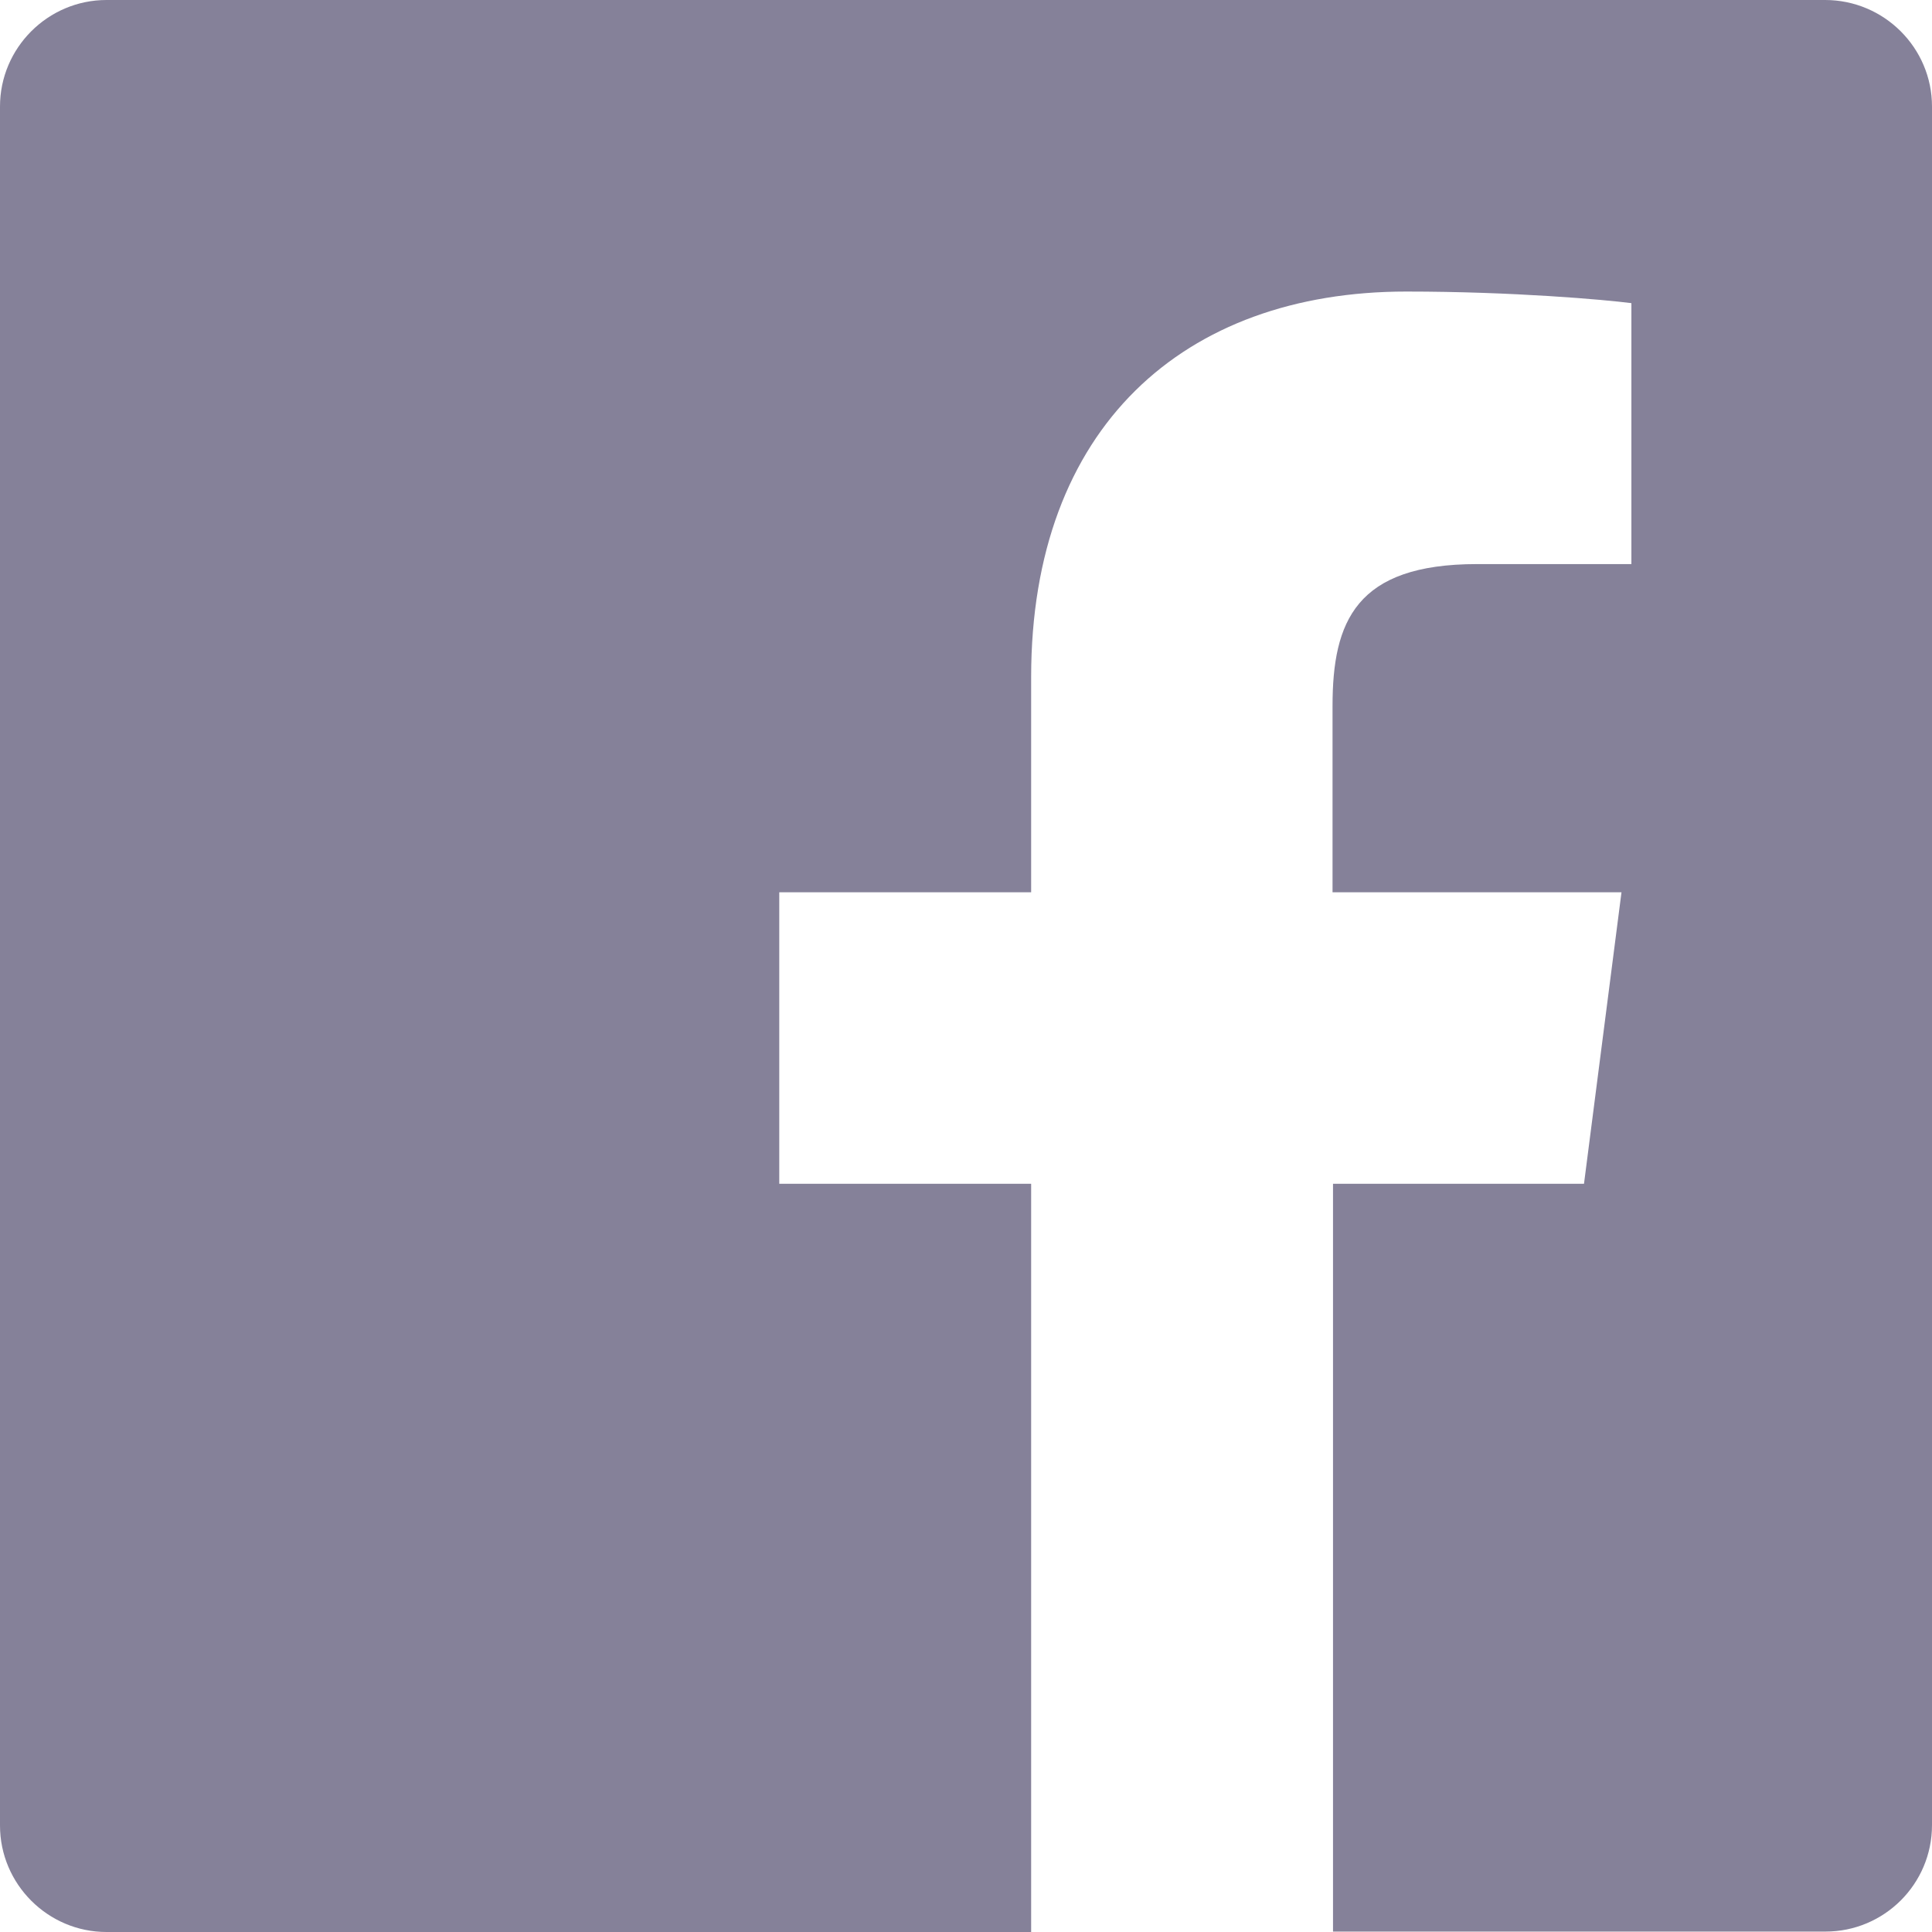<?xml version="1.0" encoding="UTF-8"?>
<svg width="32px" height="32px" viewBox="0 0 32 32" version="1.1" xmlns="http://www.w3.org/2000/svg" xmlns:xlink="http://www.w3.org/1999/xlink">
    <title>iconFacebook</title>
    <g id="Assets" stroke="none" stroke-width="1" fill="none" fill-rule="evenodd">
        <g id="assets" transform="translate(-940, -559)" fill="#858199">
            <g id="icon/social/facebook" transform="translate(940, 559)">
                <path d="M32,1.764 L32,30.229 C32,31.207 31.207,31.993 30.236,31.993 L22.079,31.993 L22.079,19.607 L26.236,19.607 L26.857,14.779 L22.071,14.779 L22.071,11.693 C22.071,10.293 22.457,9.343 24.464,9.343 L27.021,9.343 L27.021,5.021 C26.579,4.964 25.064,4.829 23.293,4.829 C19.607,4.829 17.079,7.079 17.079,11.214 L17.079,14.779 L12.907,14.779 L12.907,19.607 L17.079,19.607 L17.079,32 L1.764,32 C0.793,32 0,31.207 0,30.236 L0,1.764 C0,0.793 0.793,0 1.764,0 L30.229,0 C31.207,0 32,0.793 32,1.764 Z" id="Mask"></path>
            </g>
        </g>
    </g>
</svg>